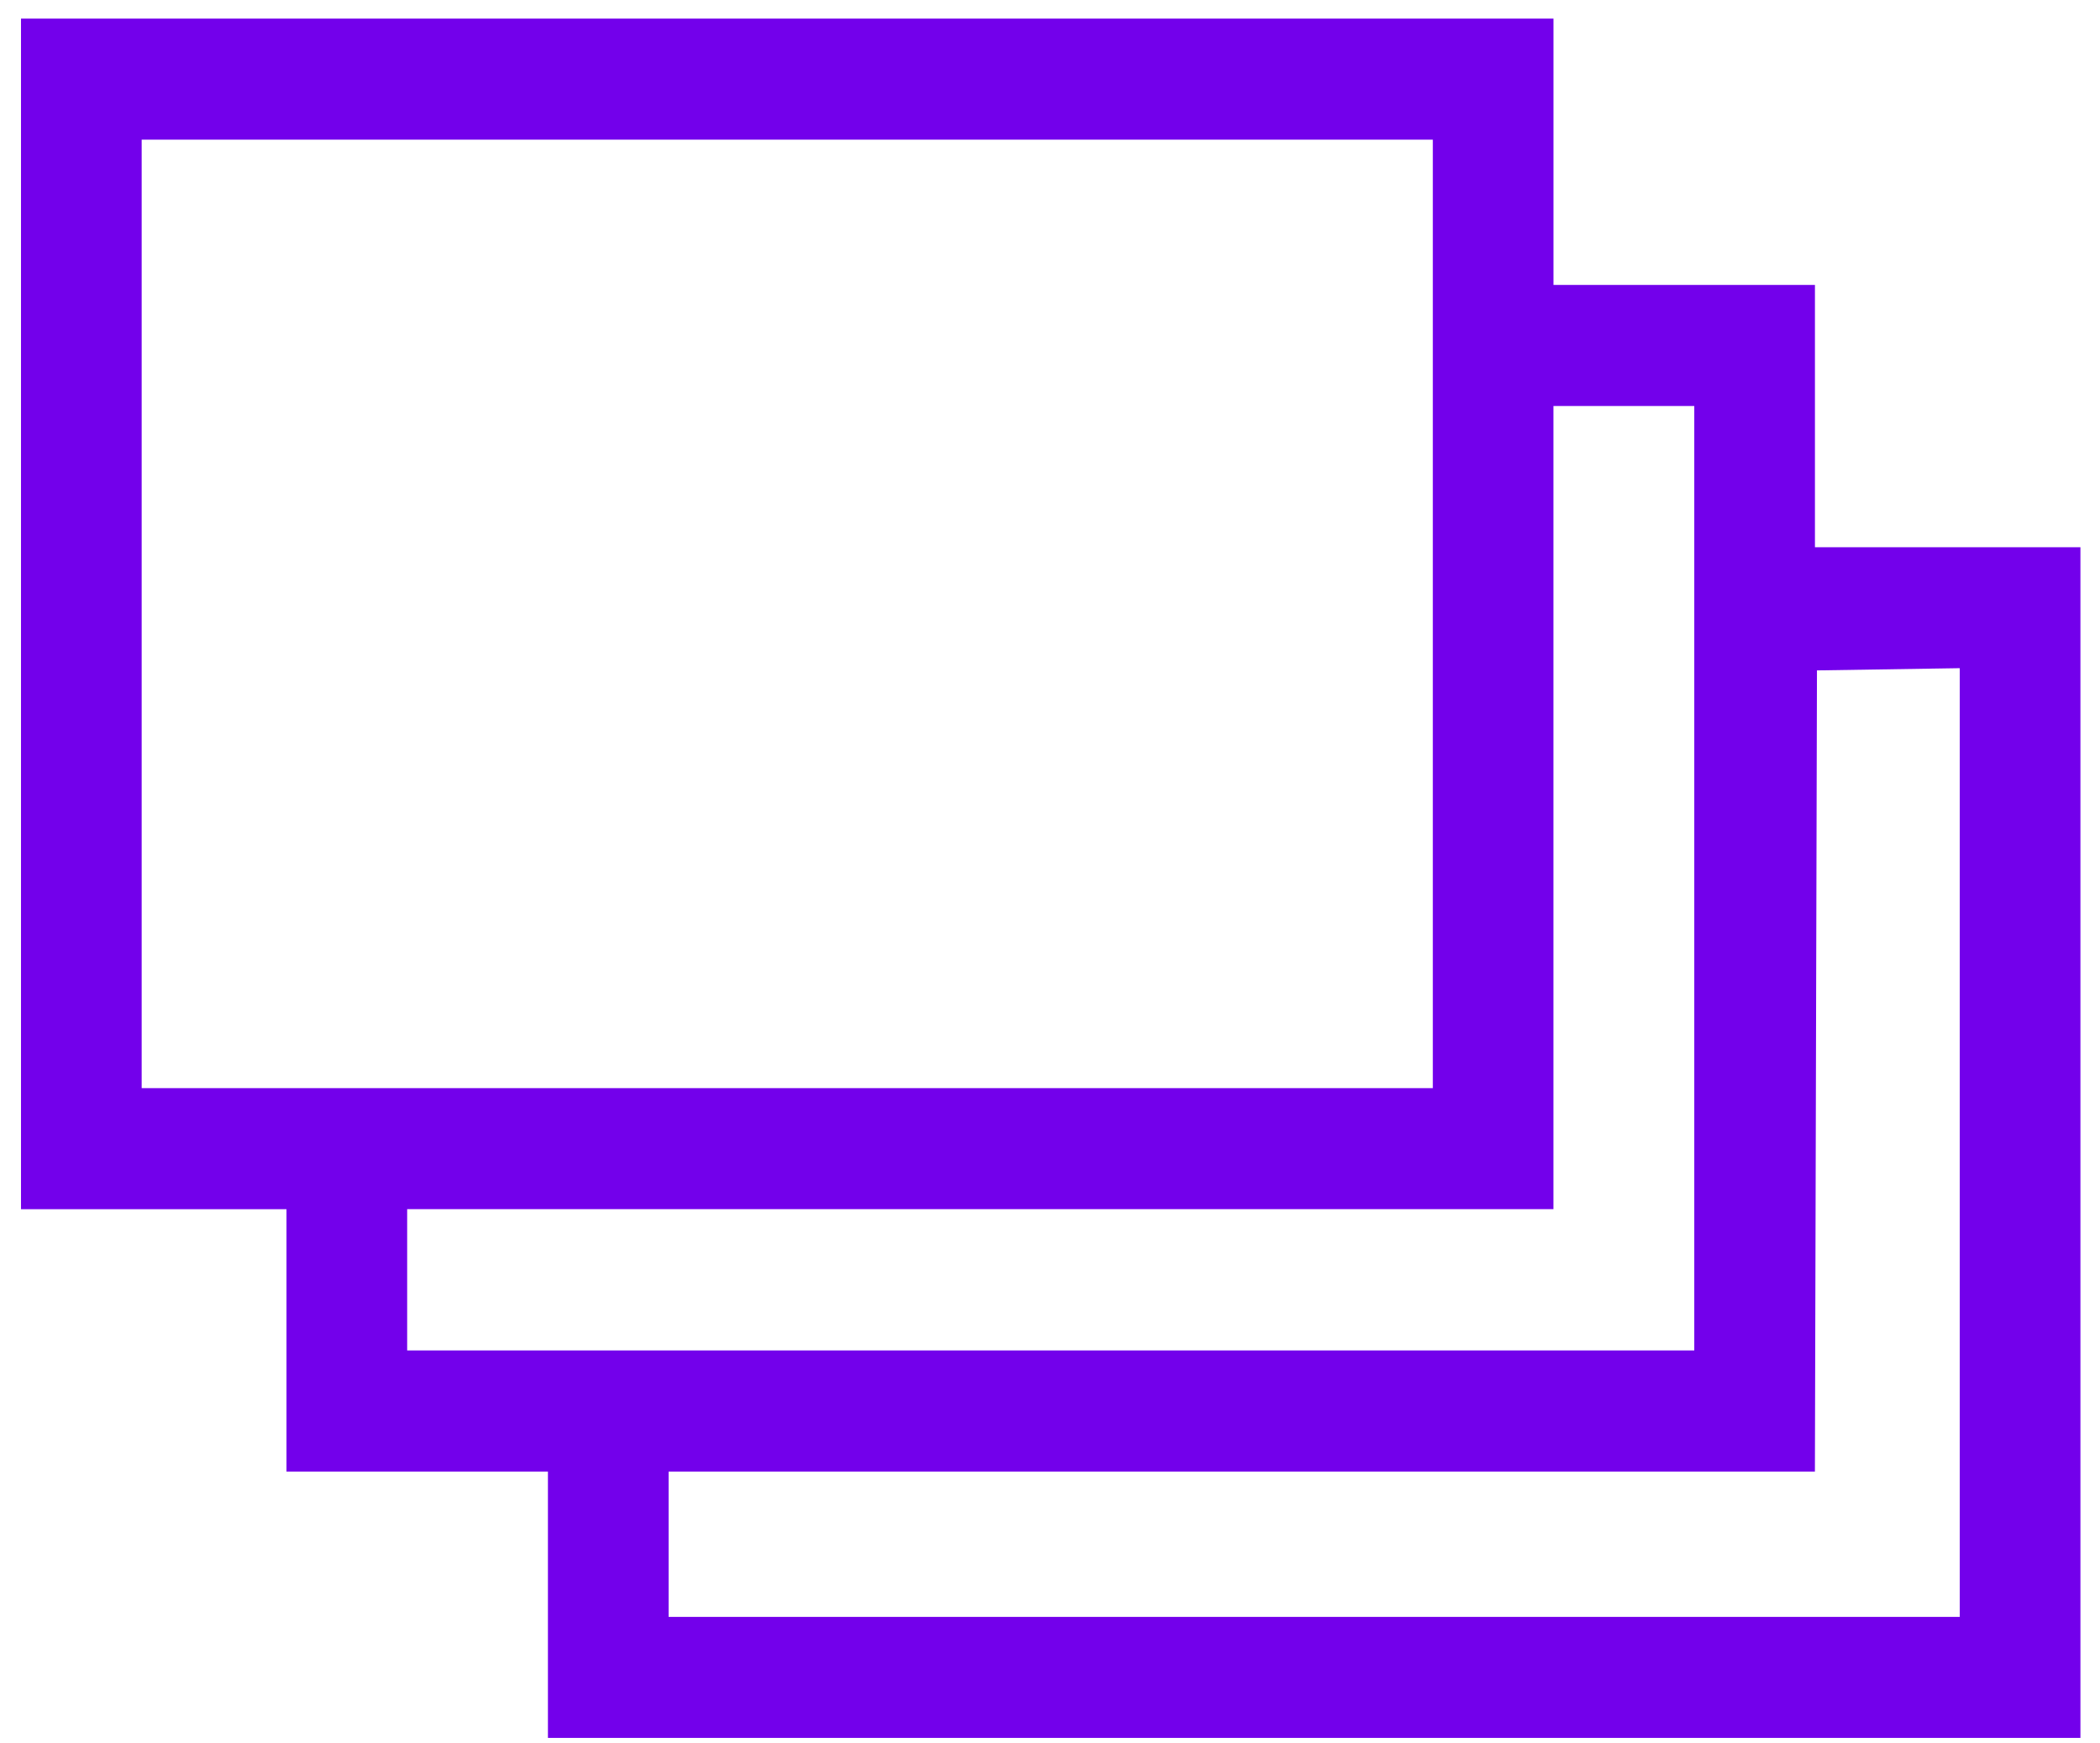 <?xml version="1.0" encoding="UTF-8" standalone="no"?>
<!-- Created with Inkscape (http://www.inkscape.org/) -->

<svg
   width="200"
   height="166"
   viewBox="0 0 52.917 43.921"
   version="1.1"
   id="svg5"
   inkscape:version="1.1.1 (3bf5ae0d25, 2021-09-20)"
   sodipodi:docname="stack.svg"
   xmlns:inkscape="http://www.inkscape.org/namespaces/inkscape"
   xmlns:sodipodi="http://sodipodi.sourceforge.net/DTD/sodipodi-0.dtd"
   xmlns="http://www.w3.org/2000/svg"
   xmlns:svg="http://www.w3.org/2000/svg">
  <sodipodi:namedview
     id="namedview7"
     pagecolor="#ffffff"
     bordercolor="#666666"
     borderopacity="1.0"
     inkscape:pageshadow="2"
     inkscape:pageopacity="0.0"
     inkscape:pagecheckerboard="0"
     inkscape:document-units="mm"
     showgrid="false"
     units="px"
     height="400px"
     inkscape:zoom="0.74742565"
     inkscape:cx="396.69498"
     inkscape:cy="561.25984"
     inkscape:window-width="1920"
     inkscape:window-height="1044"
     inkscape:window-x="7680"
     inkscape:window-y="1080"
     inkscape:window-maximized="0"
     inkscape:current-layer="layer1" />
  <defs
     id="defs2" />
  <g
     inkscape:label="Layer 1"
     inkscape:groupmode="layer"
     id="layer1">
    <path
       style="fill:#7300eb;fill-opacity:1;stroke-width:0.102"
       d="M 13.807,40.437 V 37.081 H 10.513 7.219 V 33.775 30.47 H 3.874 0.529 V 15.469 0.468 H 19.838 39.146 V 3.824 7.18 h 3.294 3.294 v 3.305 3.305 h 3.345 3.345 V 28.792 43.793 H 33.115 13.807 Z M 49.383,28.79 V 16.837 l -1.799,0.028 -1.799,0.028 -0.026,10.094 -0.026,10.094 H 31.29 16.848 v 1.831 1.831 H 33.115 49.383 Z M 42.693,22.131 V 10.231 h -1.774 -1.774 v 10.119 10.119 H 24.703 10.26 v 1.78 1.78 H 26.476 42.693 Z M 36.105,15.469 V 3.519 H 19.838 3.57 V 15.469 27.419 H 19.838 36.105 Z"
       id="path903" />
  </g>
</svg>
